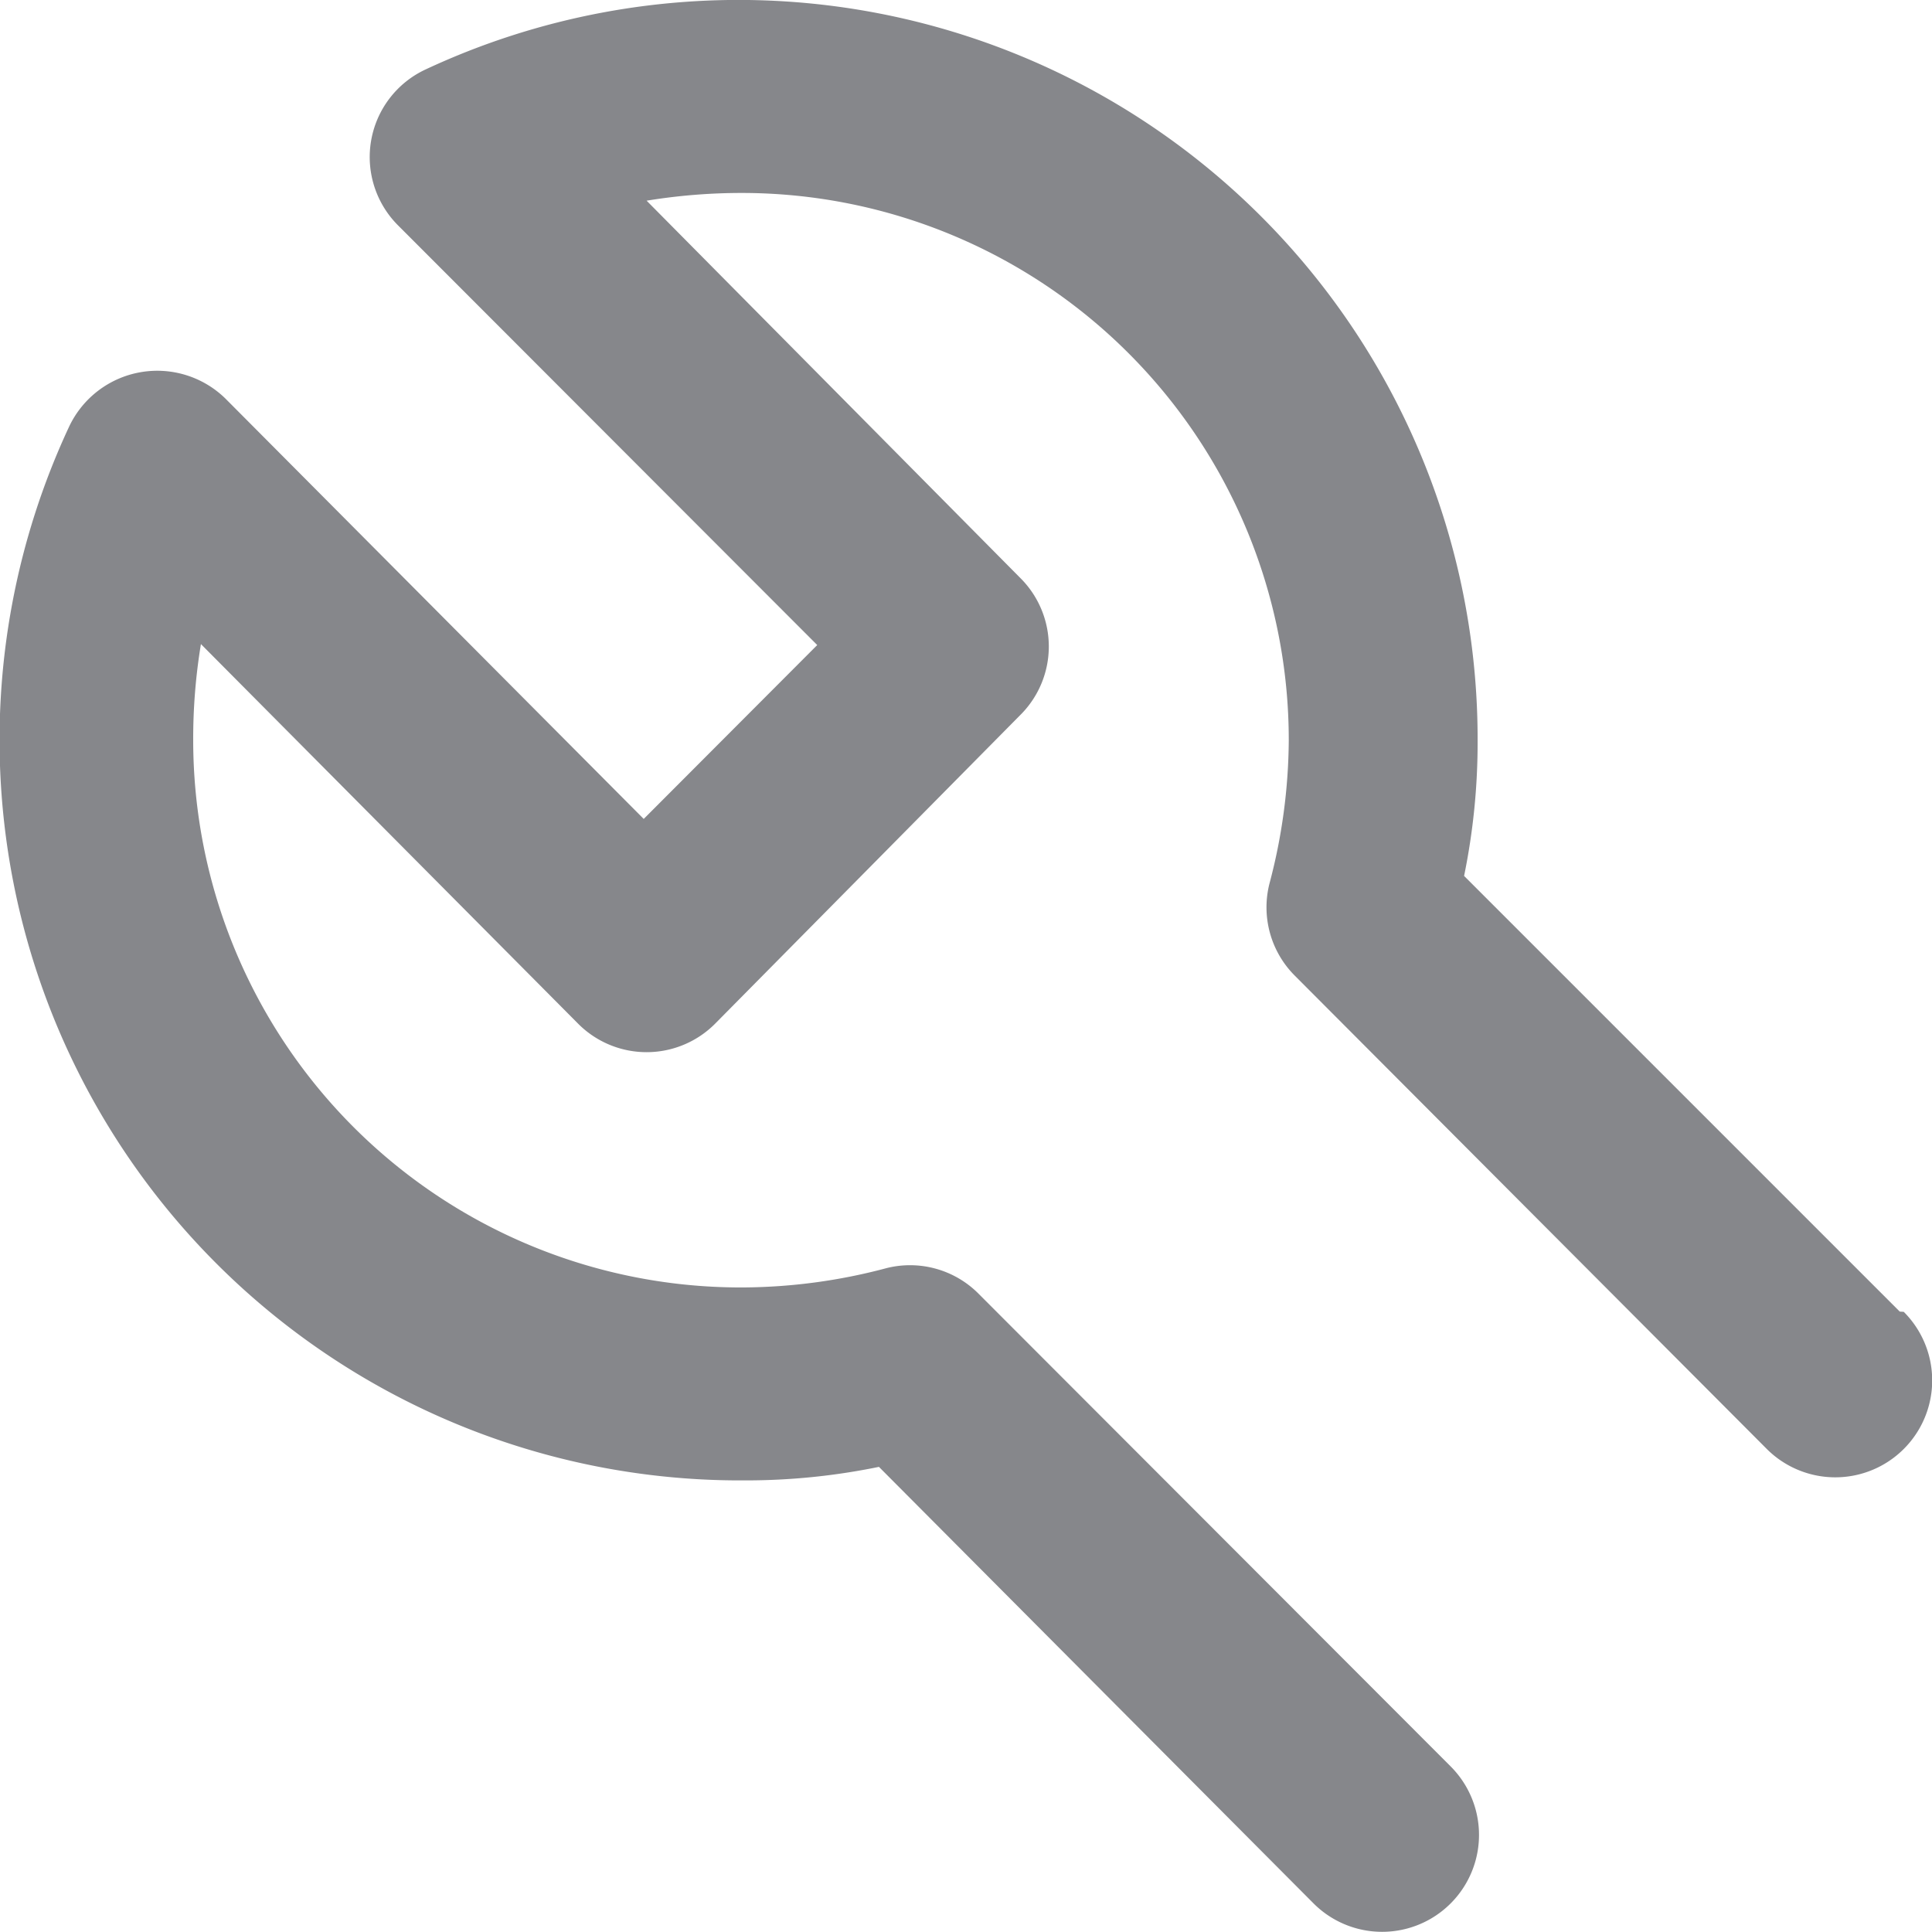 <svg id="u:wrench" xmlns="http://www.w3.org/2000/svg" width="16" height="16.003" viewBox="0 0 16 16.003">
  <path id="Vector" d="M15.733,10.862,12.125,7.254a5.491,5.491,0,0,0,.112-1.12A6.121,6.121,0,0,0,3.527.574.8.8,0,0,0,3.3,1.87L6.768,5.342,5.331,6.782,1.866,3.3a.807.807,0,0,0-1.293.232,6.132,6.132,0,0,0,5.588,8.728,5.457,5.457,0,0,0,1.118-.112l3.6,3.616a.8.8,0,1,0,1.134-1.136L8.1,10.71a.8.8,0,0,0-.758-.208,4.685,4.685,0,0,1-1.182.16A4.534,4.534,0,0,1,1.6,6.134a4.81,4.81,0,0,1,.064-.8L4.788,8.478a.8.8,0,0,0,1.134,0L8.461,5.91a.8.8,0,0,0,0-1.112L5.355,1.662a4.876,4.876,0,0,1,.8-.064,4.531,4.531,0,0,1,4.518,4.536,4.713,4.713,0,0,1-.16,1.184.8.8,0,0,0,.208.76L14.632,12a.8.8,0,0,0,1.134-1.136Z" transform="translate(0)" fill="#86878b"/>
</svg>
